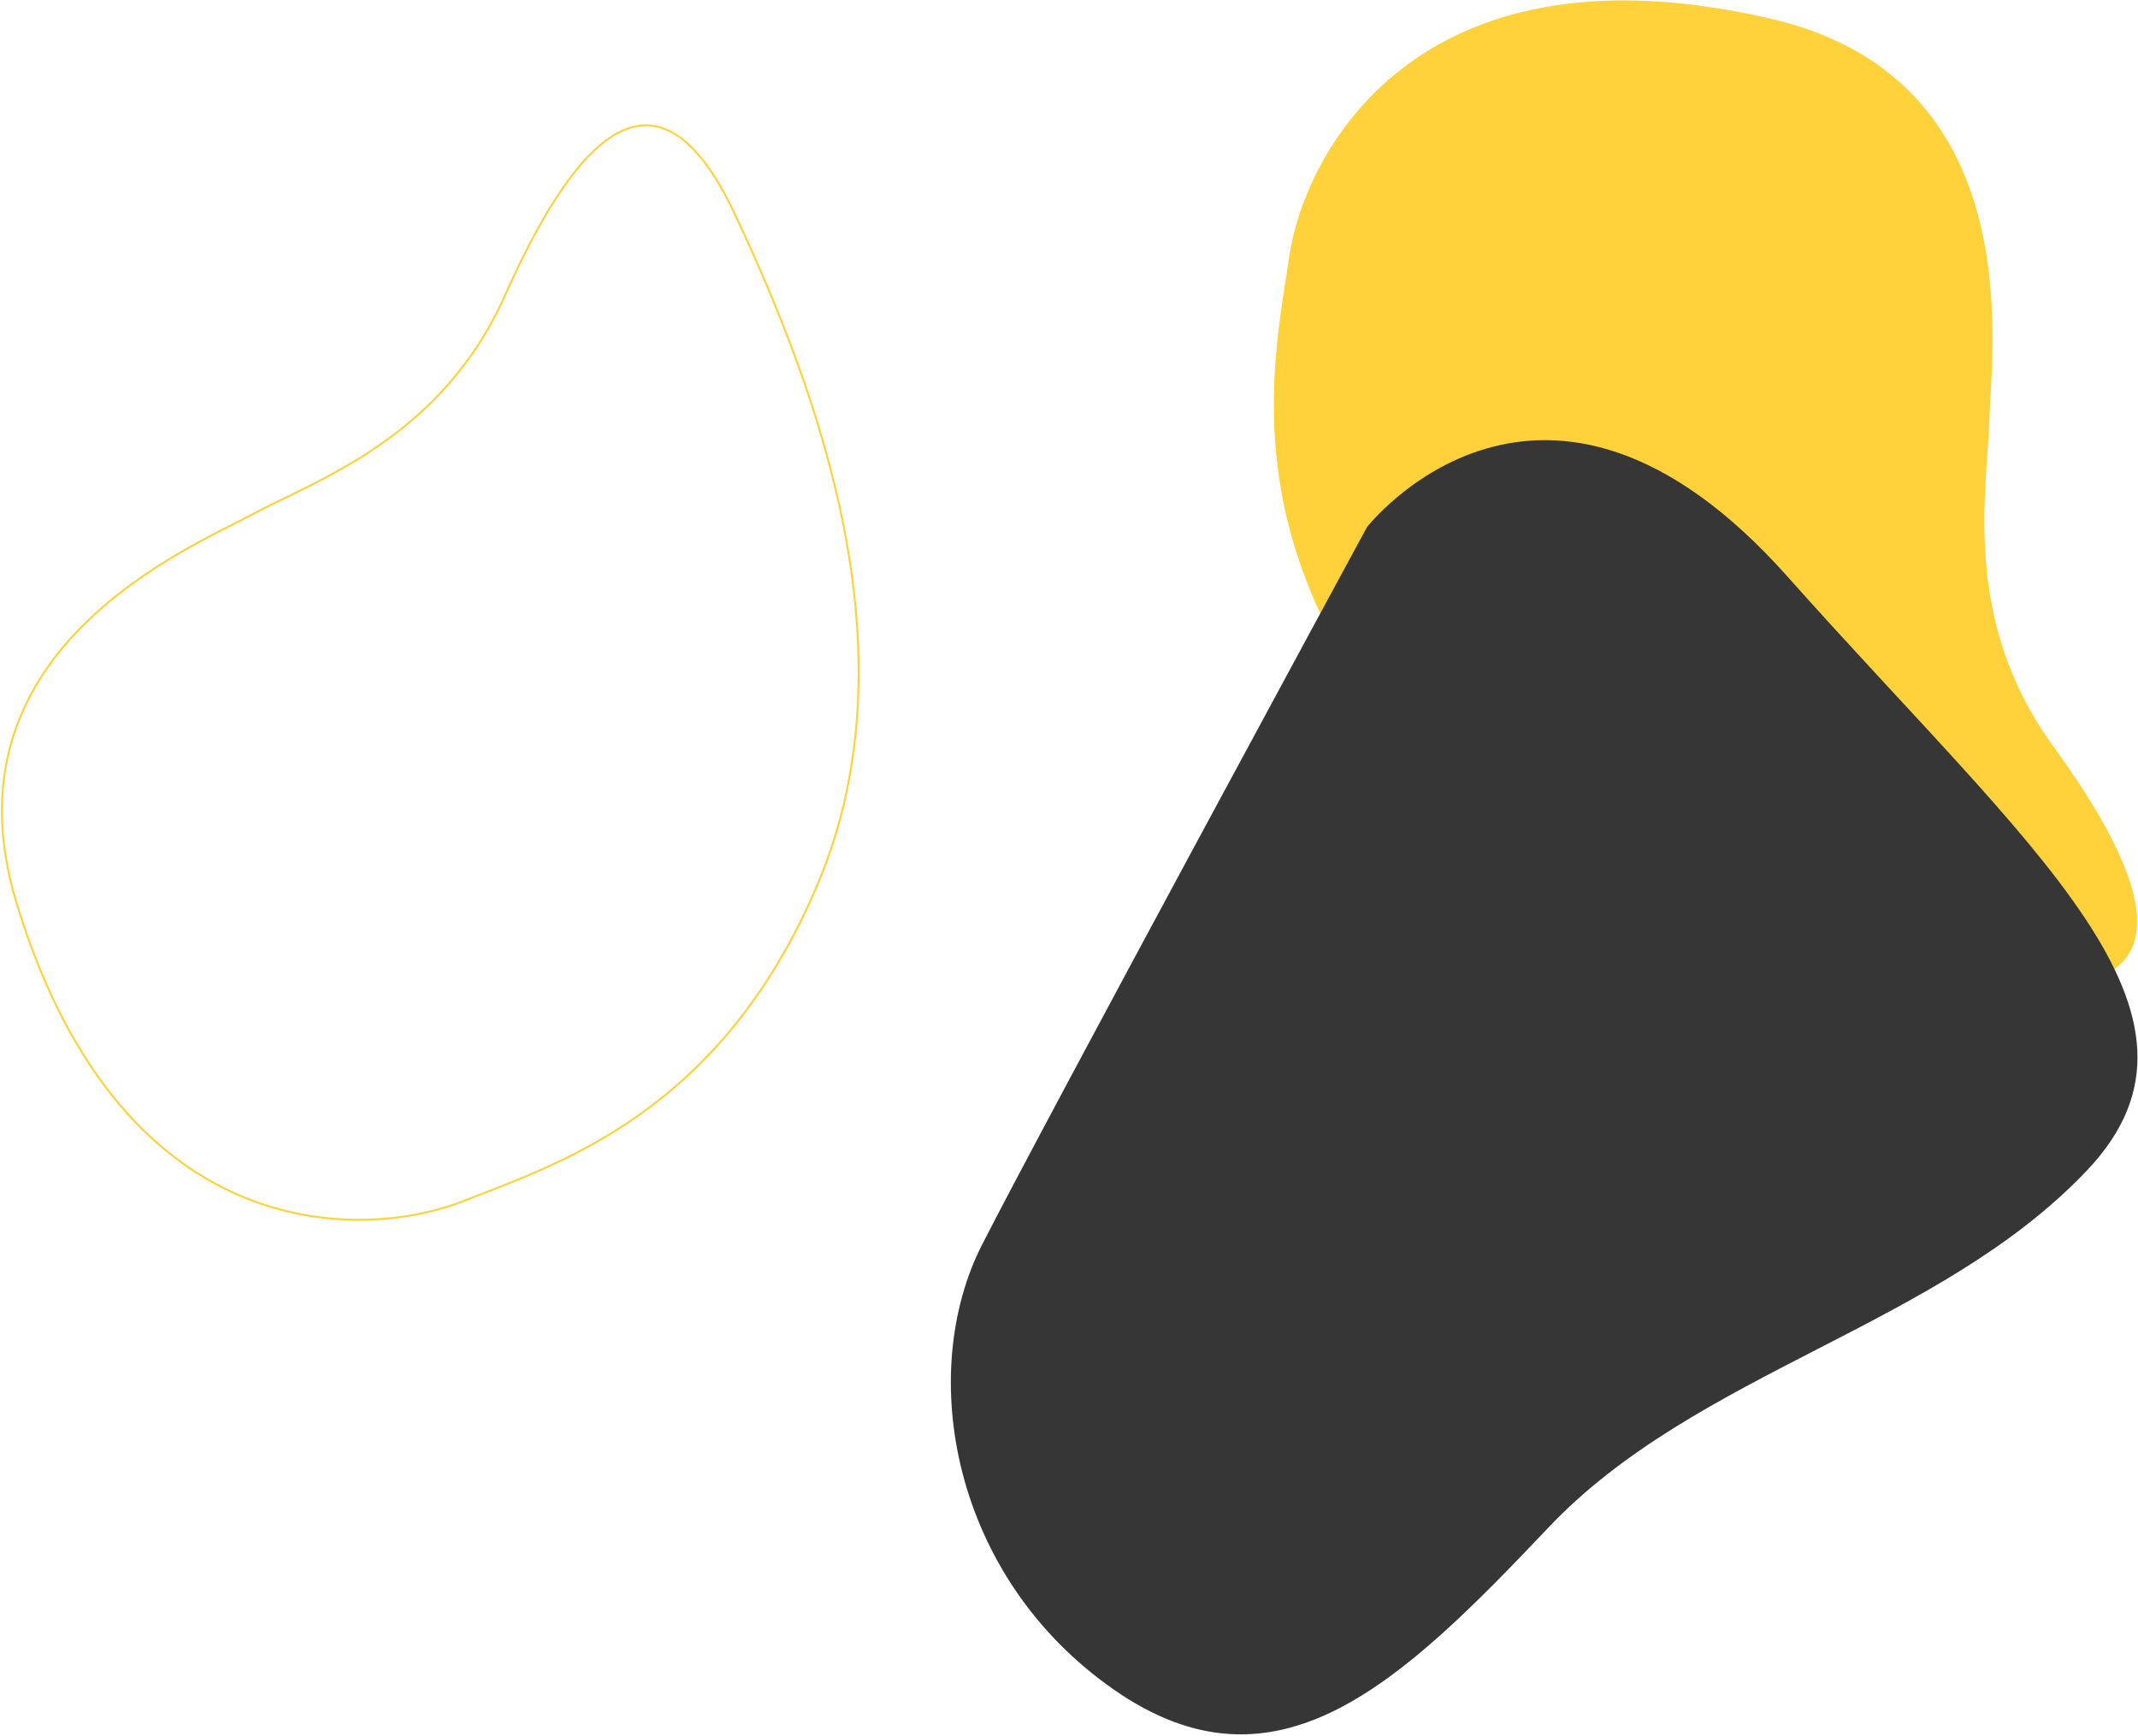 <svg width="1122" height="911" viewBox="0 0 1122 911" fill="none" xmlns="http://www.w3.org/2000/svg">
<path d="M676.593 134.558C684.114 82.985 741 -33.222 927.667 9.445C1065 40.112 1045.11 181.831 1044.04 219.435C1042.96 257.039 1029 324.726 1077.34 391.335C1125.69 457.944 1154.7 525.635 1053.71 517.035C952.713 508.435 808 484.452 728.164 379.521C648.328 274.59 669.072 186.129 676.593 134.558Z" fill="#FFD13A"/>
<path d="M243.072 630.389C194.648 649.662 65.566 658.501 9.184 475.509C-32.925 341.242 99.752 287.606 132.855 269.734C165.958 251.862 231.56 230.115 265.071 154.94C298.583 79.765 342.7 20.797 385.749 112.56C428.799 204.324 480.385 341.64 429.43 463.246C378.475 584.851 291.494 611.117 243.072 630.389Z" stroke="#FFD13A"/>
<path d="M717.368 276.645C717.368 276.645 809.685 158.364 938.068 302.609C1066.45 446.854 1173.18 531.96 1095.29 614.18C1017.4 696.4 890.463 719.48 812.57 801.7C734.677 883.92 669.77 945.946 584.662 886.805C499.554 827.664 480.805 720.918 515.424 653.127C550.043 585.336 717.368 276.645 717.368 276.645Z" fill="#363636"/>
</svg>
